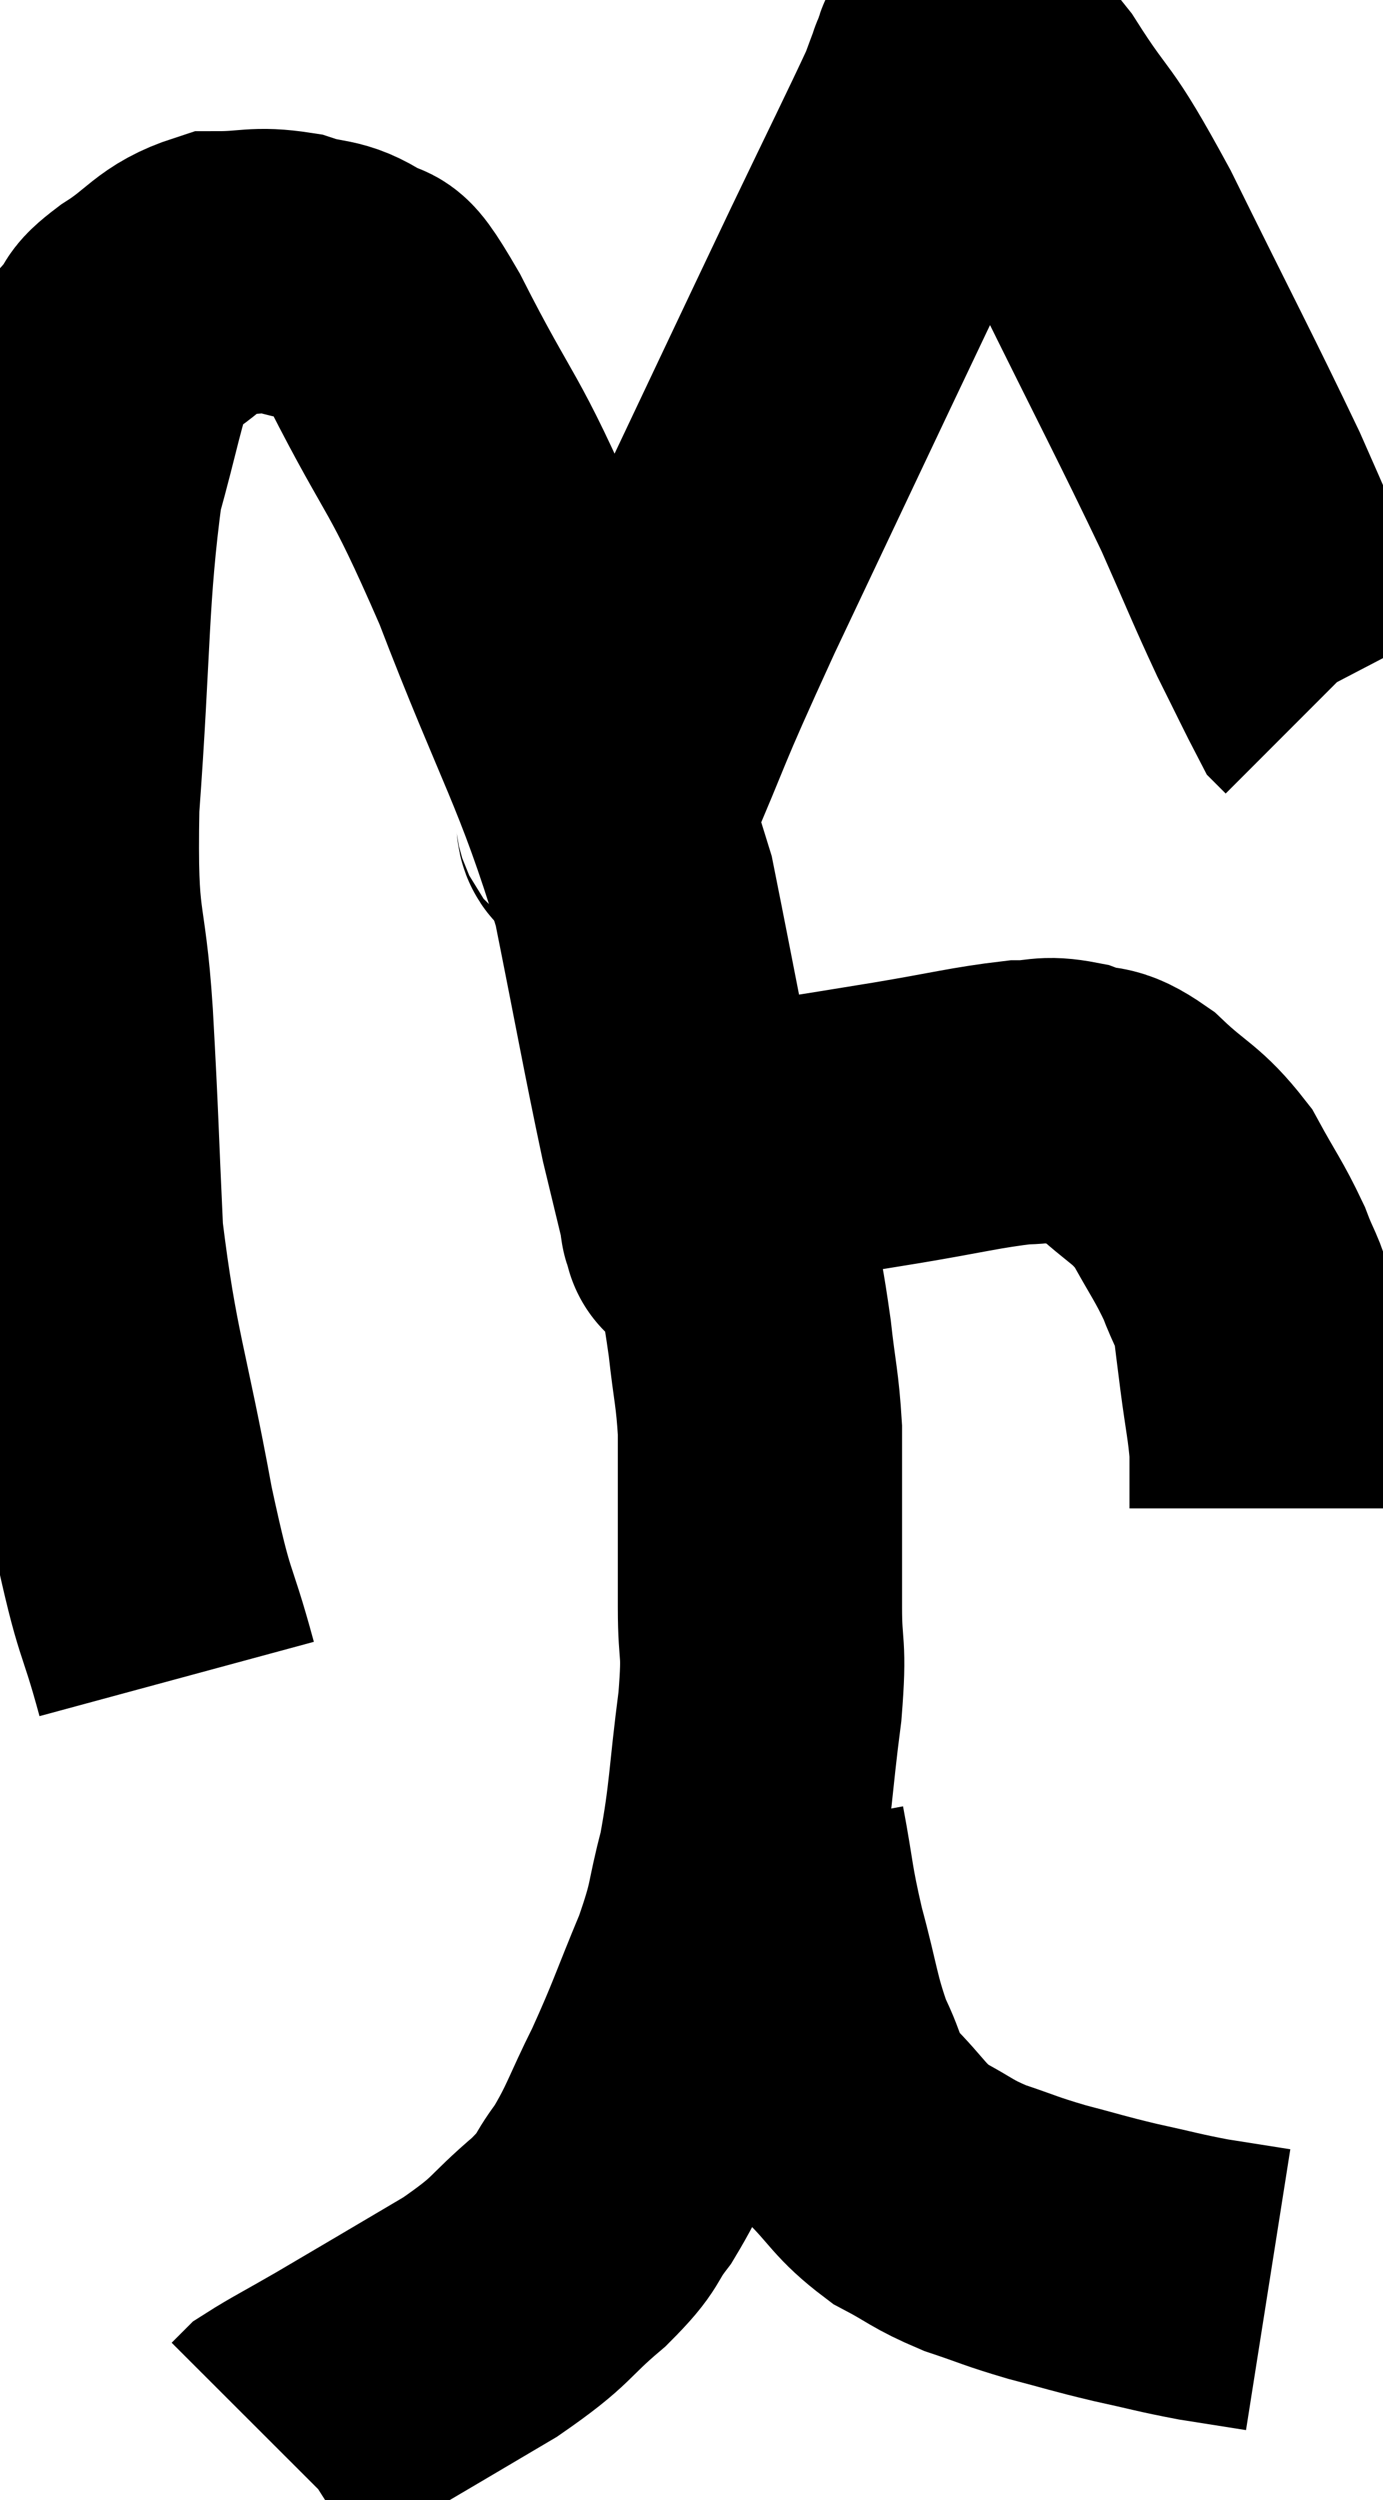 <svg xmlns="http://www.w3.org/2000/svg" viewBox="9.552 0.893 24.328 43.967" width="24.328" height="43.967"><path d="M 12.66 30.42 C 12.27 28.98, 12.3 29.49, 11.88 27.54 C 11.43 25.08, 11.25 24.81, 10.98 22.62 C 10.89 20.7, 10.905 20.67, 10.8 18.78 C 10.68 16.92, 10.515 17.415, 10.56 15.06 C 10.77 12.21, 10.71 11.37, 10.98 9.36 C 11.31 8.19, 11.37 7.725, 11.64 7.02 C 11.85 6.78, 11.625 6.87, 12.06 6.54 C 12.72 6.12, 12.735 5.91, 13.38 5.7 C 14.01 5.7, 14.055 5.61, 14.64 5.7 C 15.18 5.88, 15.255 5.76, 15.72 6.06 C 16.11 6.48, 15.795 5.685, 16.5 6.9 C 17.52 8.91, 17.49 8.505, 18.54 10.92 C 19.62 13.74, 19.95 14.1, 20.7 16.56 C 21.12 18.66, 21.225 19.275, 21.54 20.76 C 21.75 21.63, 21.855 22.065, 21.96 22.5 C 21.96 22.5, 21.96 22.5, 21.96 22.5 C 21.96 22.5, 21.96 22.59, 21.96 22.5 C 21.96 22.32, 21.825 22.44, 21.96 22.14 C 22.23 21.72, 22.125 21.6, 22.5 21.3 C 22.98 21.12, 22.755 21.105, 23.46 20.94 C 24.39 20.79, 24.315 20.805, 25.32 20.64 C 26.4 20.46, 26.715 20.37, 27.48 20.28 C 27.93 20.28, 27.915 20.19, 28.38 20.28 C 28.86 20.46, 28.8 20.265, 29.34 20.64 C 29.94 21.21, 30.06 21.165, 30.54 21.78 C 30.9 22.44, 30.99 22.53, 31.26 23.1 C 31.44 23.58, 31.5 23.58, 31.62 24.06 C 31.68 24.54, 31.665 24.435, 31.74 25.02 C 31.83 25.71, 31.875 25.86, 31.92 26.4 C 31.92 26.79, 31.92 26.94, 31.92 27.18 C 31.92 27.27, 31.92 27.315, 31.92 27.36 C 31.92 27.36, 31.92 27.345, 31.92 27.36 L 31.92 27.42" fill="none" stroke="black" stroke-width="5"></path><path d="M 19.98 15.18 C 20.19 15.06, 19.905 15.9, 20.4 14.94 C 21.18 13.14, 20.895 13.665, 21.96 11.34 C 23.31 8.49, 23.64 7.785, 24.66 5.64 C 25.35 4.2, 25.65 3.6, 26.04 2.76 C 26.13 2.52, 26.16 2.43, 26.22 2.28 C 26.25 2.22, 26.205 2.25, 26.28 2.16 C 26.4 2.04, 26.235 1.815, 26.52 1.92 C 26.97 2.25, 26.805 1.8, 27.42 2.58 C 28.2 3.81, 28.035 3.3, 28.98 5.04 C 30.09 7.29, 30.405 7.875, 31.2 9.54 C 31.68 10.62, 31.755 10.83, 32.16 11.7 C 32.49 12.36, 32.64 12.675, 32.82 13.02 L 32.88 13.08" fill="none" stroke="black" stroke-width="5"></path><path d="M 22.38 21.06 C 22.38 21.3, 22.365 21.15, 22.38 21.54 C 22.41 22.08, 22.35 21.9, 22.44 22.62 C 22.59 23.52, 22.62 23.565, 22.74 24.42 C 22.83 25.23, 22.875 25.305, 22.92 26.04 C 22.92 26.7, 22.92 26.58, 22.92 27.36 C 22.92 28.26, 22.92 28.275, 22.92 29.16 C 22.92 30.03, 23.01 29.775, 22.92 30.9 C 22.74 32.28, 22.77 32.52, 22.56 33.66 C 22.32 34.56, 22.425 34.47, 22.08 35.46 C 21.63 36.54, 21.615 36.66, 21.18 37.62 C 20.76 38.46, 20.745 38.625, 20.34 39.3 C 19.95 39.81, 20.145 39.735, 19.56 40.32 C 18.78 40.98, 18.975 40.965, 18 41.64 C 16.83 42.33, 16.53 42.51, 15.66 43.02 C 15.09 43.35, 14.85 43.47, 14.52 43.68 C 14.43 43.77, 14.385 43.815, 14.34 43.86 C 14.34 43.86, 14.34 43.86, 14.34 43.86 L 14.34 43.86" fill="none" stroke="black" stroke-width="5"></path><path d="M 22.98 33.12 C 23.16 34.08, 23.115 34.065, 23.34 35.04 C 23.61 36.03, 23.595 36.225, 23.88 37.02 C 24.18 37.62, 24.06 37.65, 24.48 38.22 C 25.02 38.76, 25.005 38.88, 25.56 39.3 C 26.13 39.6, 26.1 39.645, 26.7 39.9 C 27.33 40.11, 27.3 40.125, 27.96 40.32 C 28.65 40.5, 28.65 40.515, 29.34 40.68 C 30.03 40.83, 30.09 40.86, 30.72 40.98 C 31.29 41.07, 31.575 41.115, 31.86 41.16 C 31.86 41.16, 31.86 41.16, 31.86 41.16 L 31.86 41.16" fill="none" stroke="black" stroke-width="5"></path></svg>